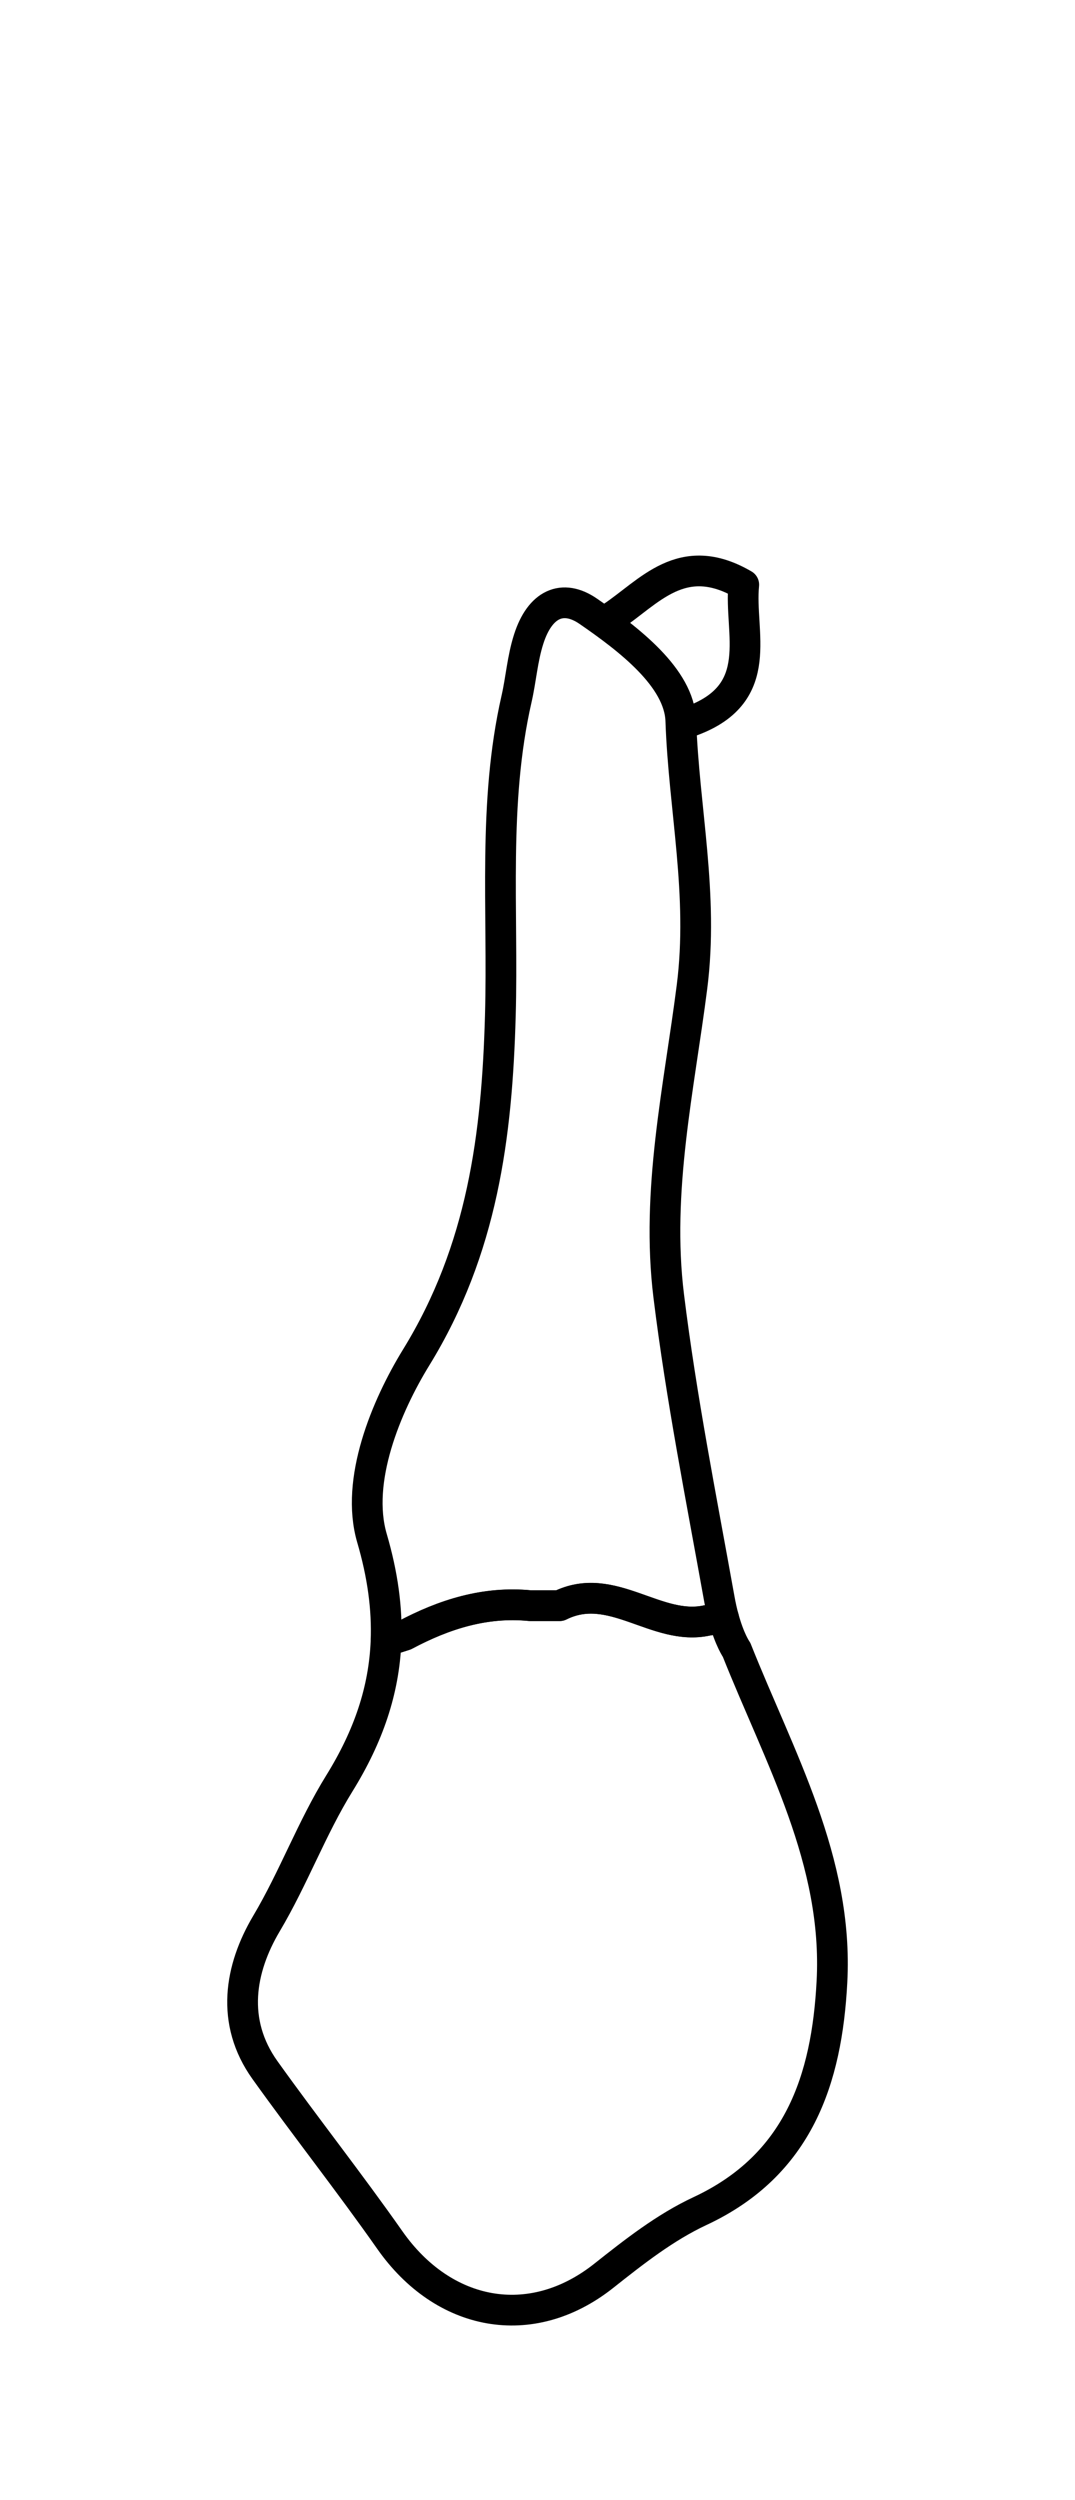 <?xml version="1.0" encoding="utf-8"?>
<!-- Generator: Adobe Illustrator 16.0.0, SVG Export Plug-In . SVG Version: 6.00 Build 0)  -->
<!DOCTYPE svg PUBLIC "-//W3C//DTD SVG 1.1//EN" "http://www.w3.org/Graphics/SVG/1.1/DTD/svg11.dtd">
<svg version="1.1" id="Layer_1" xmlns="http://www.w3.org/2000/svg" xmlns:xlink="http://www.w3.org/1999/xlink" x="0px" y="0px"
	 width="40px" height="93px" viewBox="-7.396 -12.393 34.995 69.991" enable-background="new -7.396 -12.393 34.995 69.991"
	 xml:space="preserve">
<g>
	<path id="cervical" fill="none" d="M20.188,46.172c0.092-3.162-1.104-5.967-2.273-8.68c-0.296-0.688-0.593-1.373-0.866-2.065
		c-0.014-0.032-0.033-0.069-0.054-0.101c-0.002-0.003-0.187-0.278-0.353-0.891c-0.072-0.267-0.345-0.423-0.613-0.353
		c-0.08,0.021-0.146,0.066-0.203,0.119c-0.096-0.042-0.199-0.063-0.311-0.04c-0.597,0.129-1.211-0.087-1.859-0.316
		c-0.871-0.313-1.857-0.66-2.945-0.176l-0.798,0.002c-1.413-0.138-2.801,0.185-4.364,1.018c-0.037,0.02-0.063,0.05-0.093,0.077
		c-0.078-0.056-0.166-0.096-0.268-0.098c-0.312,0.014-0.505,0.214-0.511,0.489c-0.034,1.549-0.494,2.987-1.447,4.527
		c-0.484,0.78-0.883,1.614-1.269,2.422c-0.345,0.722-0.702,1.466-1.114,2.16c-0.379,0.64-0.62,1.276-0.743,1.901h20.084V46.172z"/>
</g>
<g id="root">
	<g>
		<path fill="none" stroke="#000000" stroke-linecap="round" stroke-linejoin="round" stroke-miterlimit="10" d="M15.144,5.373
			c2.42-0.908,1.516-2.865,1.672-4.424c-2.017-1.177-3.075,0.244-4.313,1.064"/>
		<path fill="none" stroke="#000000" stroke-linecap="round" stroke-linejoin="round" stroke-miterlimit="10" d="M5.17,35.33
			c0.043-1.06-0.109-2.165-0.457-3.354c-0.548-1.877,0.461-4.29,1.44-5.883c2.162-3.515,2.631-7.229,2.739-11.12
			C8.988,11.529,8.644,8.058,9.42,4.662c0.146-0.638,0.188-1.297,0.395-1.944c0.367-1.148,1.106-1.479,1.94-0.904
			c1.311,0.904,2.965,2.159,3.012,3.564c0.098,2.864,0.748,5.648,0.363,8.664c-0.416,3.269-1.179,6.632-0.756,10.058
			c0.409,3.315,1.057,6.571,1.646,9.85c0.041,0.231,0.088,0.436,0.137,0.615l-0.534,0.09c-1.651,0.363-3.099-1.328-4.8-0.48h-0.96
			c-1.47-0.145-2.805,0.281-4.08,0.96L5.17,35.33z"/>
	</g>
</g>
<g id="crown_1_">
	<g>
		<path fill="none" stroke="#000000" stroke-linecap="round" stroke-linejoin="round" stroke-miterlimit="10" d="M5.783,35.132
			c1.275-0.679,2.61-1.104,4.08-0.96h0.96c1.701-0.848,3.146,0.845,4.8,0.48l0.534-0.09c0.197,0.731,0.426,1.05,0.426,1.05
			c1.391,3.499,3.313,6.859,3.104,10.799c-0.166,3.184-1.086,5.965-4.294,7.463c-1.141,0.533-2.146,1.324-3.147,2.117
			c-2.364,1.864-5.21,1.311-6.952-1.173c-1.314-1.872-2.733-3.67-4.064-5.53c-1.127-1.576-0.817-3.309,0.046-4.765
			c0.886-1.491,1.479-3.121,2.378-4.571c0.946-1.529,1.453-3.023,1.517-4.623L5.783,35.132z"/>
	</g>
</g>
</svg>
